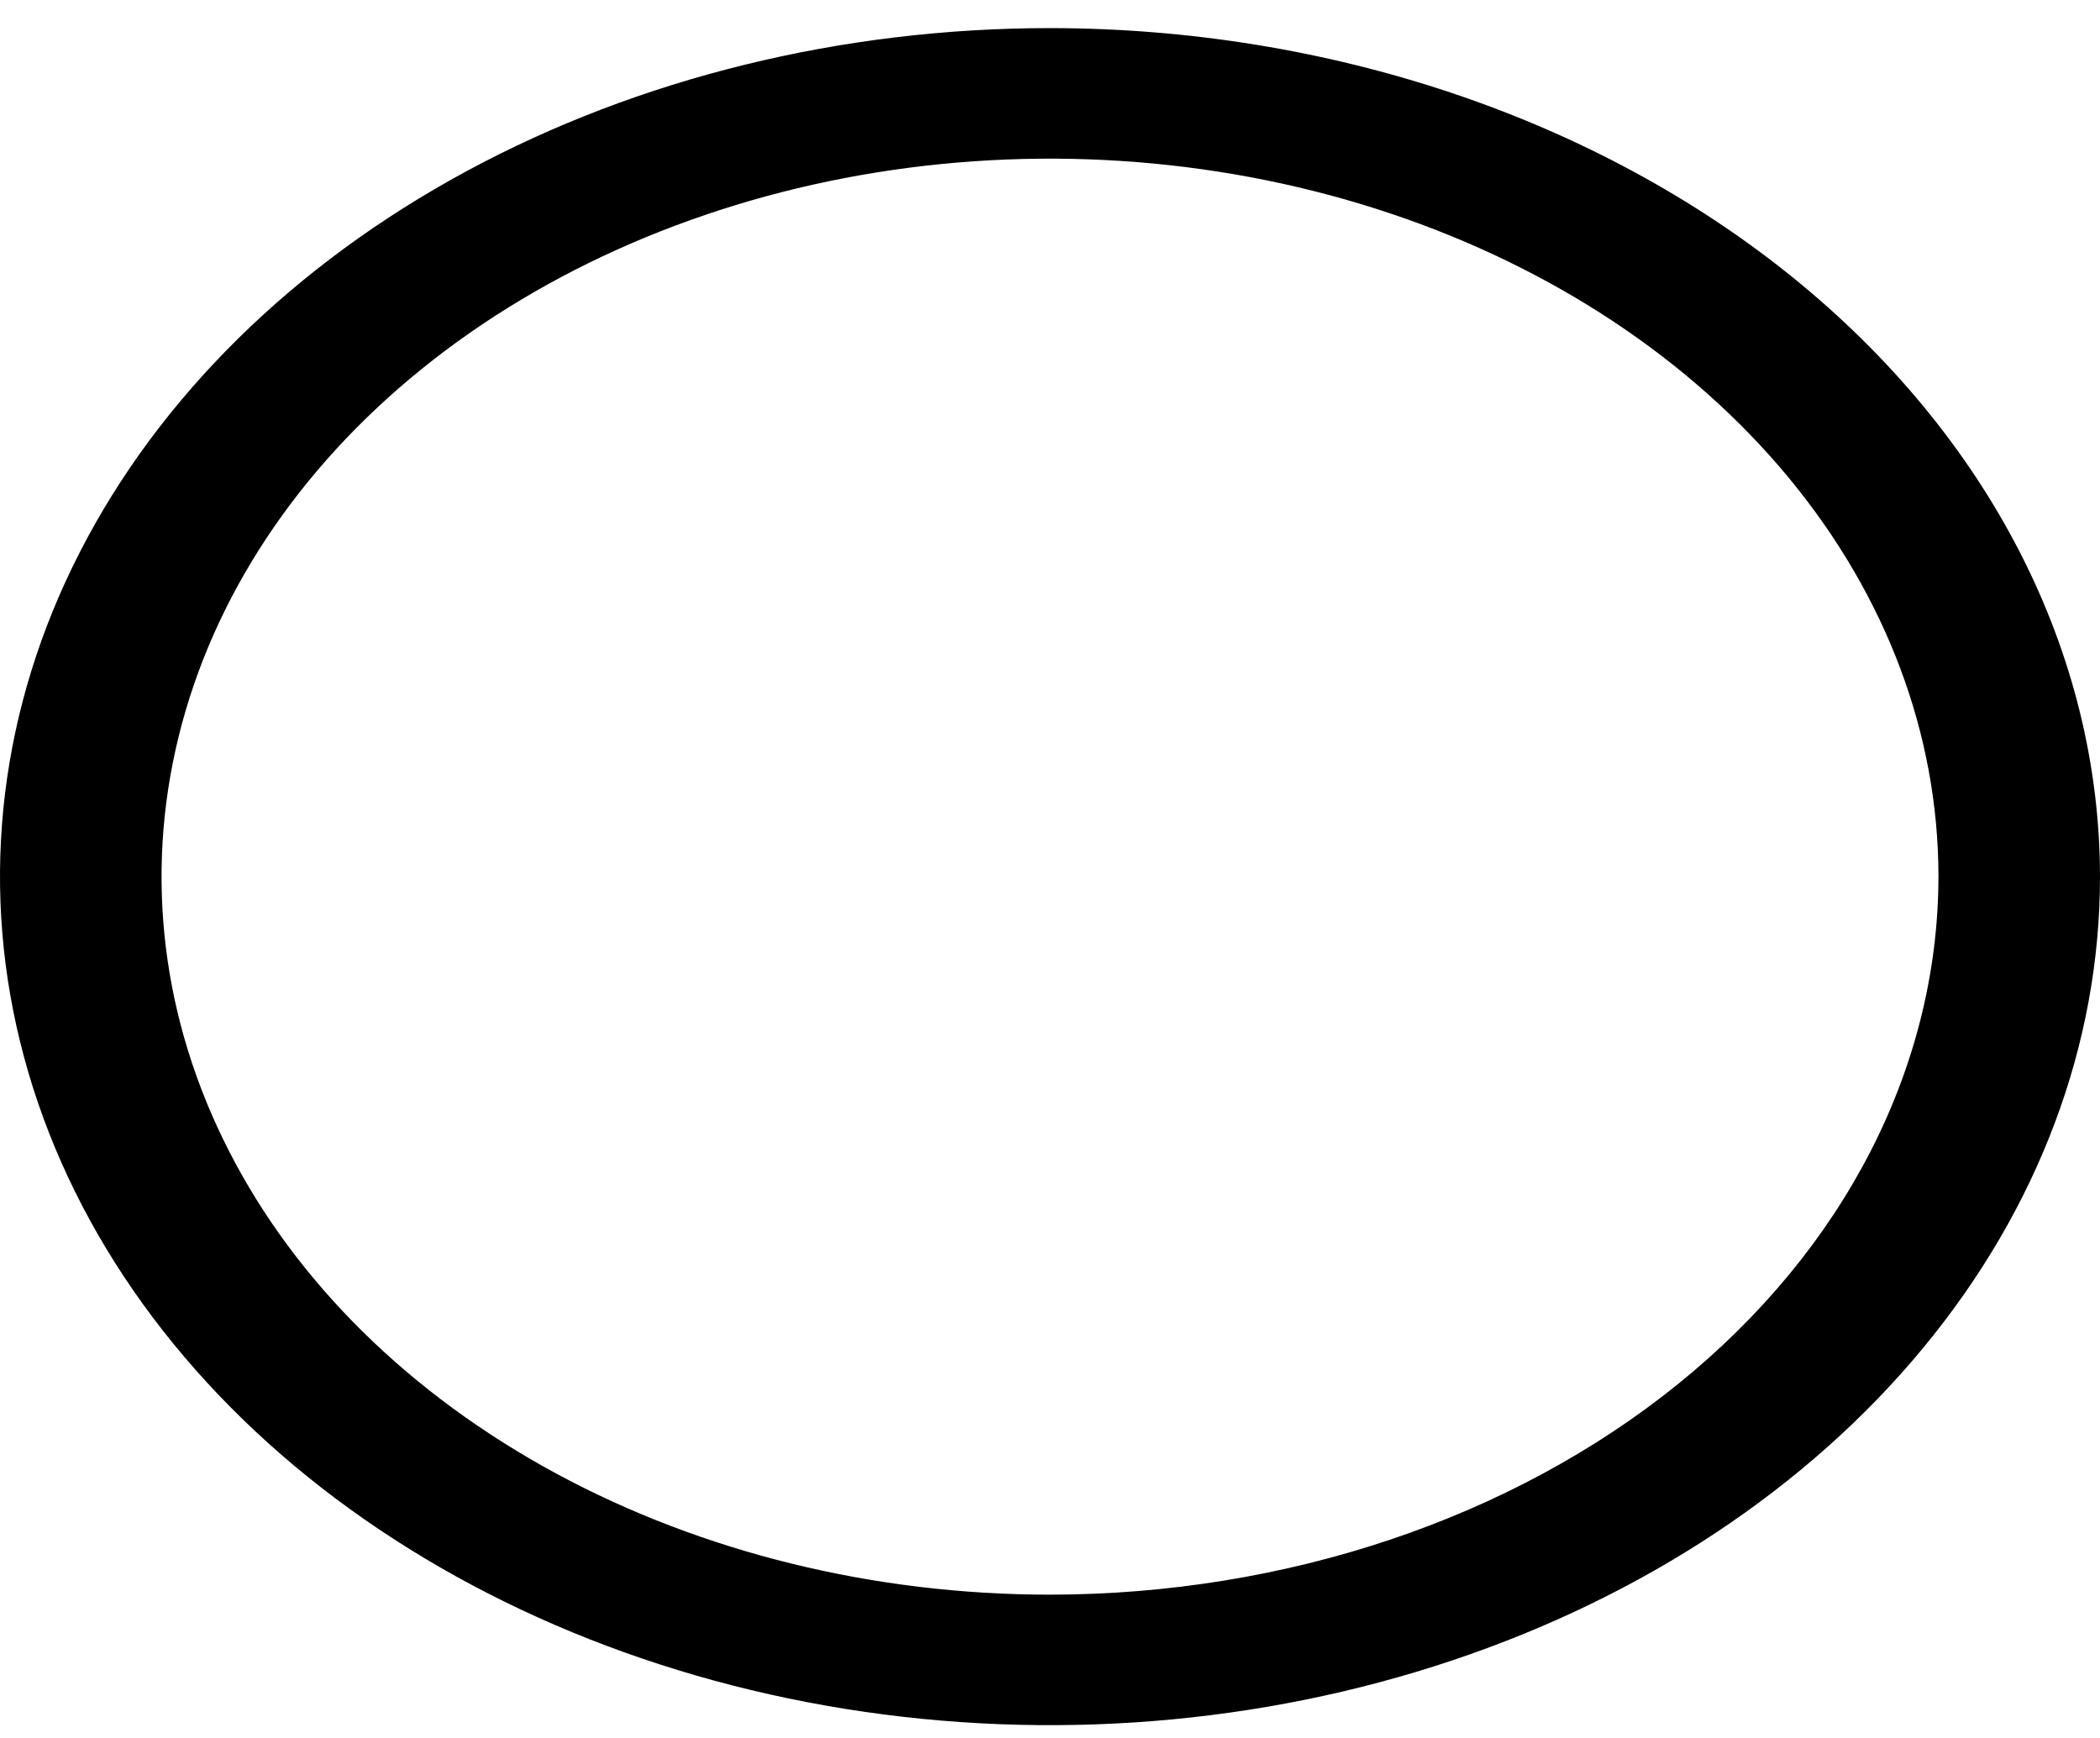 <svg width="29" height="24" viewBox="0 0 29 24" fill="none" xmlns="http://www.w3.org/2000/svg">
<path d="M14.5 0.388C11.632 0.388 8.829 1.075 6.444 2.363C4.06 3.651 2.201 5.481 1.104 7.622C0.006 9.763 -0.281 12.119 0.279 14.392C0.838 16.665 2.219 18.753 4.247 20.392C6.275 22.03 8.858 23.146 11.671 23.598C14.484 24.05 17.399 23.818 20.049 22.931C22.698 22.045 24.963 20.543 26.556 18.616C28.15 16.689 29 14.423 29 12.106C28.996 8.999 27.467 6.021 24.749 3.824C22.03 1.627 18.344 0.391 14.5 0.388ZM14.5 22.021C12.073 22.021 9.701 21.439 7.684 20.35C5.666 19.26 4.093 17.712 3.165 15.9C2.236 14.088 1.993 12.095 2.467 10.171C2.94 8.248 4.108 6.482 5.824 5.095C7.54 3.708 9.726 2.764 12.106 2.381C14.486 1.999 16.953 2.195 19.195 2.946C21.437 3.696 23.353 4.967 24.701 6.597C26.05 8.228 26.769 10.145 26.769 12.106C26.765 14.735 25.472 17.255 23.172 19.113C20.872 20.972 17.753 22.018 14.5 22.021Z" fill="black"/>
</svg>
